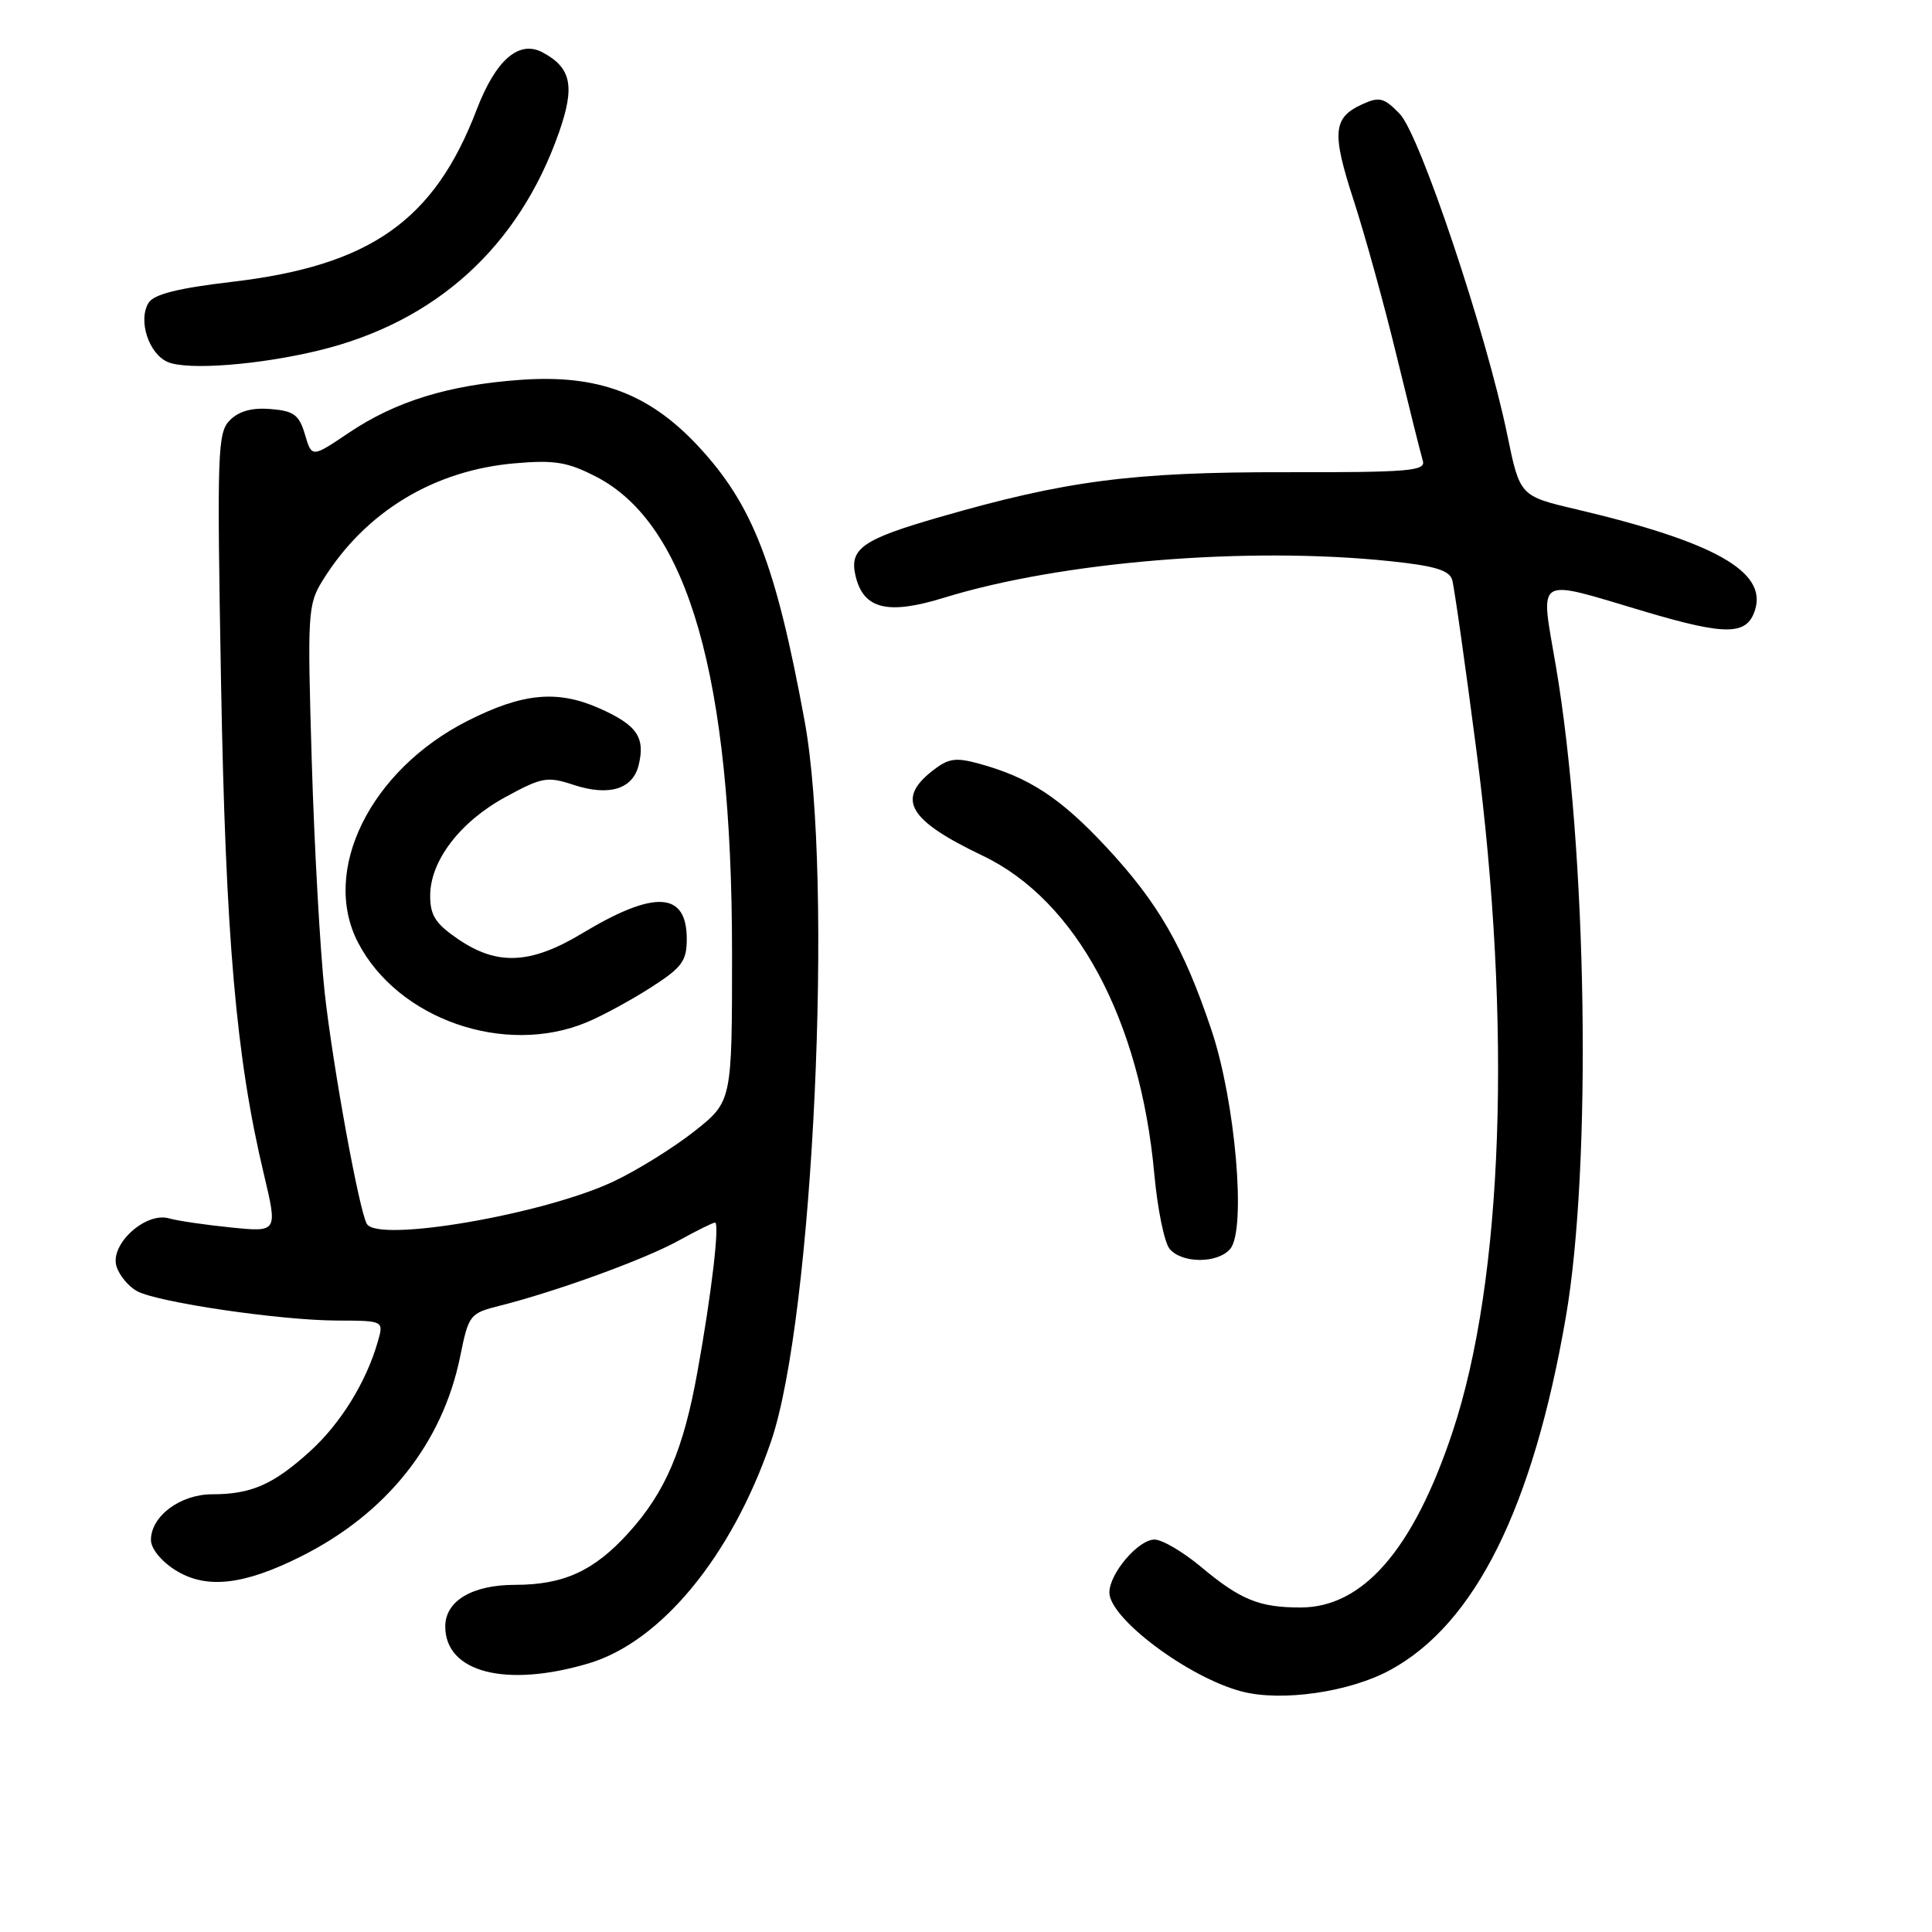 <?xml version="1.0" encoding="UTF-8" standalone="no"?>
<!DOCTYPE svg PUBLIC "-//W3C//DTD SVG 1.1//EN" "http://www.w3.org/Graphics/SVG/1.1/DTD/svg11.dtd" >
<svg xmlns="http://www.w3.org/2000/svg" xmlns:xlink="http://www.w3.org/1999/xlink" version="1.1" viewBox="0 0 256 256">
 <g >
 <path fill="currentColor"
d=" M 184.22 221.28 C 195.46 215.17 203.12 199.77 207.48 174.53 C 210.95 154.46 210.31 112.57 206.16 88.25 C 204.09 76.08 203.17 76.64 217.96 81.04 C 228.75 84.24 231.48 84.20 232.55 80.83 C 234.17 75.74 227.18 71.81 208.89 67.49 C 201.39 65.73 201.39 65.73 199.72 57.61 C 196.93 44.07 188.12 17.79 185.46 15.07 C 183.39 12.94 182.77 12.78 180.52 13.81 C 176.61 15.59 176.44 17.54 179.37 26.55 C 180.85 31.10 183.42 40.38 185.06 47.16 C 186.71 53.95 188.27 60.20 188.53 61.05 C 188.95 62.41 186.74 62.60 170.25 62.57 C 150.07 62.54 141.22 63.69 124.50 68.52 C 114.16 71.50 112.46 72.72 113.40 76.45 C 114.47 80.73 117.69 81.49 125.09 79.20 C 140.64 74.41 165.33 72.38 184.21 74.36 C 190.08 74.97 192.04 75.56 192.42 76.83 C 192.69 77.75 194.14 87.95 195.64 99.50 C 200.37 135.92 199.19 169.56 192.47 189.74 C 187.29 205.30 180.62 213.00 172.33 213.00 C 166.85 213.00 164.37 211.99 159.13 207.61 C 156.76 205.63 153.99 204.00 152.98 204.00 C 150.83 204.00 147.00 208.50 147.00 211.02 C 147.00 214.44 157.46 222.27 164.50 224.12 C 169.80 225.52 178.83 224.22 184.22 221.28 Z  M 77.99 220.41 C 87.59 217.56 96.94 206.20 102.15 191.05 C 107.77 174.74 110.48 116.60 106.62 95.56 C 102.79 74.71 99.73 66.84 92.46 59.06 C 85.97 52.12 79.19 49.60 69.00 50.33 C 59.43 51.01 52.44 53.17 46.23 57.34 C 41.32 60.65 41.32 60.65 40.41 57.58 C 39.64 54.97 38.95 54.45 35.87 54.20 C 33.42 53.99 31.67 54.47 30.47 55.67 C 28.82 57.32 28.74 59.72 29.29 90.47 C 29.90 124.30 31.28 140.13 34.96 155.57 C 36.79 163.27 36.79 163.27 30.64 162.65 C 27.27 162.31 23.55 161.77 22.40 161.44 C 19.27 160.55 14.52 164.91 15.44 167.81 C 15.82 169.02 17.05 170.49 18.17 171.09 C 20.96 172.58 37.15 174.96 44.68 174.98 C 50.86 175.00 50.86 175.00 50.06 177.78 C 48.52 183.16 45.10 188.68 41.02 192.36 C 36.20 196.72 33.27 198.00 28.12 198.00 C 23.89 198.00 20.00 200.90 20.00 204.05 C 20.00 205.20 21.37 206.88 23.25 208.06 C 27.32 210.60 32.27 210.06 39.92 206.22 C 51.24 200.54 58.62 191.26 60.97 179.77 C 62.11 174.17 62.23 174.02 66.32 172.99 C 73.79 171.10 85.40 166.88 89.88 164.41 C 92.28 163.08 94.47 162.00 94.74 162.00 C 95.39 162.00 94.28 171.47 92.42 181.74 C 90.56 192.10 88.17 197.70 83.32 203.07 C 78.74 208.14 74.71 210.00 68.25 210.00 C 62.57 210.00 59.00 212.13 59.00 215.52 C 59.00 221.60 67.02 223.67 77.99 220.41 Z  M 163.02 165.47 C 165.16 162.90 163.70 145.95 160.53 136.50 C 156.82 125.44 153.48 119.64 146.57 112.22 C 140.51 105.72 136.39 103.02 129.77 101.20 C 126.60 100.33 125.67 100.47 123.52 102.16 C 118.74 105.92 120.39 108.70 130.22 113.39 C 142.58 119.29 151.08 135.06 152.95 155.55 C 153.37 160.17 154.28 164.64 154.98 165.48 C 156.61 167.44 161.39 167.44 163.02 165.47 Z  M 42.23 46.44 C 57.75 42.68 68.74 32.71 74.06 17.57 C 76.21 11.44 75.72 8.99 71.91 6.95 C 68.76 5.26 65.69 7.93 63.15 14.56 C 57.54 29.23 49.07 35.19 30.78 37.34 C 23.64 38.18 20.41 38.98 19.70 40.11 C 18.24 42.43 19.72 46.95 22.28 47.99 C 24.95 49.08 34.37 48.35 42.23 46.44 Z  M 48.62 162.19 C 47.61 160.56 44.09 141.23 43.02 131.50 C 42.42 126.00 41.65 112.22 41.31 100.87 C 40.72 81.10 40.78 80.10 42.78 76.87 C 48.39 67.83 57.46 62.32 68.22 61.39 C 73.50 60.93 75.21 61.22 79.00 63.17 C 91.20 69.48 96.99 89.75 97.00 126.23 C 97.00 145.95 97.00 145.95 92.01 149.90 C 89.26 152.07 84.45 155.06 81.32 156.54 C 72.13 160.89 50.16 164.68 48.62 162.19 Z  M 77.77 135.45 C 79.81 134.60 83.62 132.53 86.24 130.85 C 90.37 128.20 91.00 127.35 91.00 124.43 C 91.00 118.13 86.75 117.89 77.18 123.65 C 70.34 127.77 65.92 127.99 60.73 124.46 C 57.72 122.41 57.00 121.31 57.00 118.70 C 57.00 114.07 60.95 108.89 67.00 105.60 C 71.81 102.98 72.52 102.85 75.97 103.99 C 80.64 105.53 83.81 104.60 84.61 101.44 C 85.54 97.70 84.43 96.08 79.38 93.84 C 73.83 91.39 69.23 91.83 61.95 95.52 C 49.06 102.06 42.49 115.35 47.44 124.89 C 52.72 135.06 66.89 140.00 77.77 135.45 Z "/>
</g>
</svg>